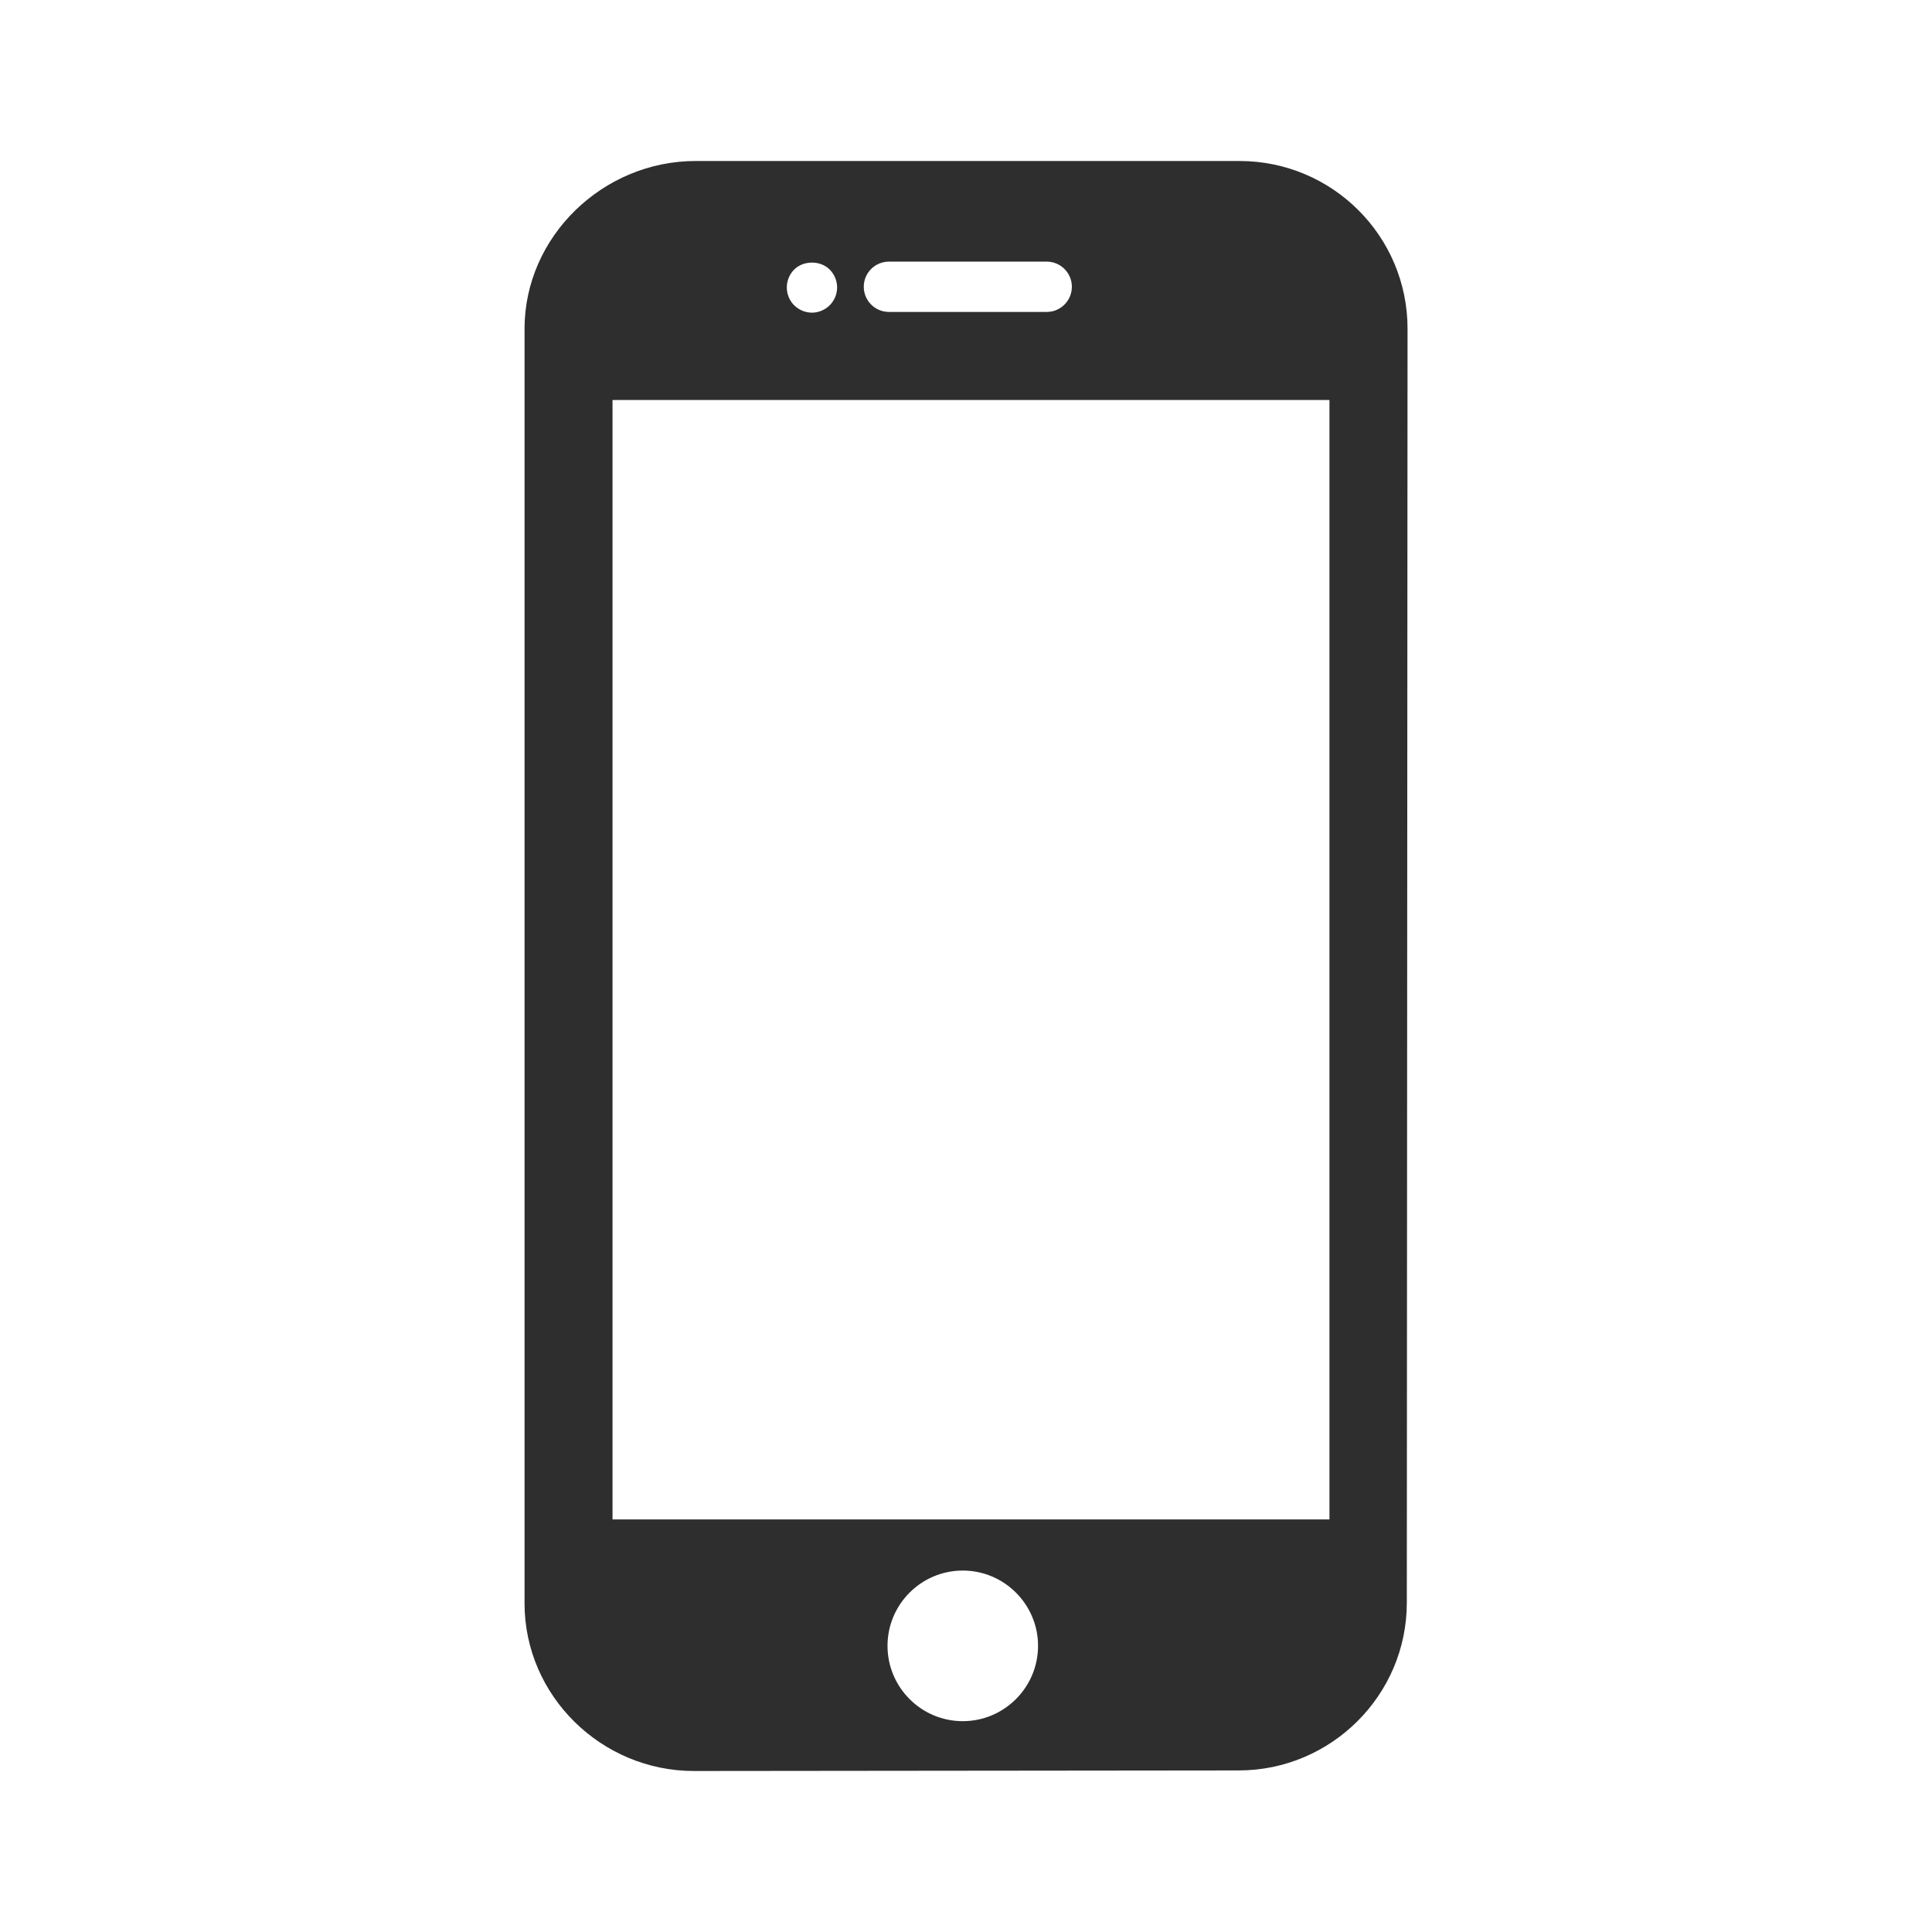 <svg width="24" height="24" viewBox="0 0 24 24" fill="none" xmlns="http://www.w3.org/2000/svg">
<path d="M15.397 2H8.64C7.492 2 6.516 2.937 6.516 4.085V19.917C6.516 21.066 7.471 22 8.62 22L15.387 21.993C16.536 21.993 17.476 21.058 17.476 19.91L17.485 4.084C17.485 2.931 16.55 2 15.397 2ZM11.043 3.25H13.003C13.175 3.25 13.315 3.39 13.315 3.562C13.315 3.735 13.175 3.875 13.003 3.875H11.043C10.87 3.875 10.73 3.735 10.73 3.562C10.73 3.39 10.87 3.25 11.043 3.25ZM9.865 3.349C9.98 3.234 10.191 3.232 10.307 3.349C10.365 3.407 10.399 3.488 10.399 3.571C10.399 3.653 10.365 3.734 10.307 3.792C10.249 3.85 10.168 3.884 10.086 3.884C10.004 3.884 9.924 3.85 9.865 3.792C9.807 3.734 9.774 3.653 9.774 3.571C9.774 3.488 9.807 3.407 9.865 3.349ZM11.96 21.381C11.444 21.381 11.025 20.961 11.025 20.445C11.025 19.93 11.444 19.51 11.96 19.51C12.475 19.51 12.895 19.93 12.895 20.445C12.895 20.961 12.475 21.381 11.96 21.381ZM16.515 18.875H7.609V4.969H16.515V18.875Z" fill="#2E2E2E"/>
</svg>
